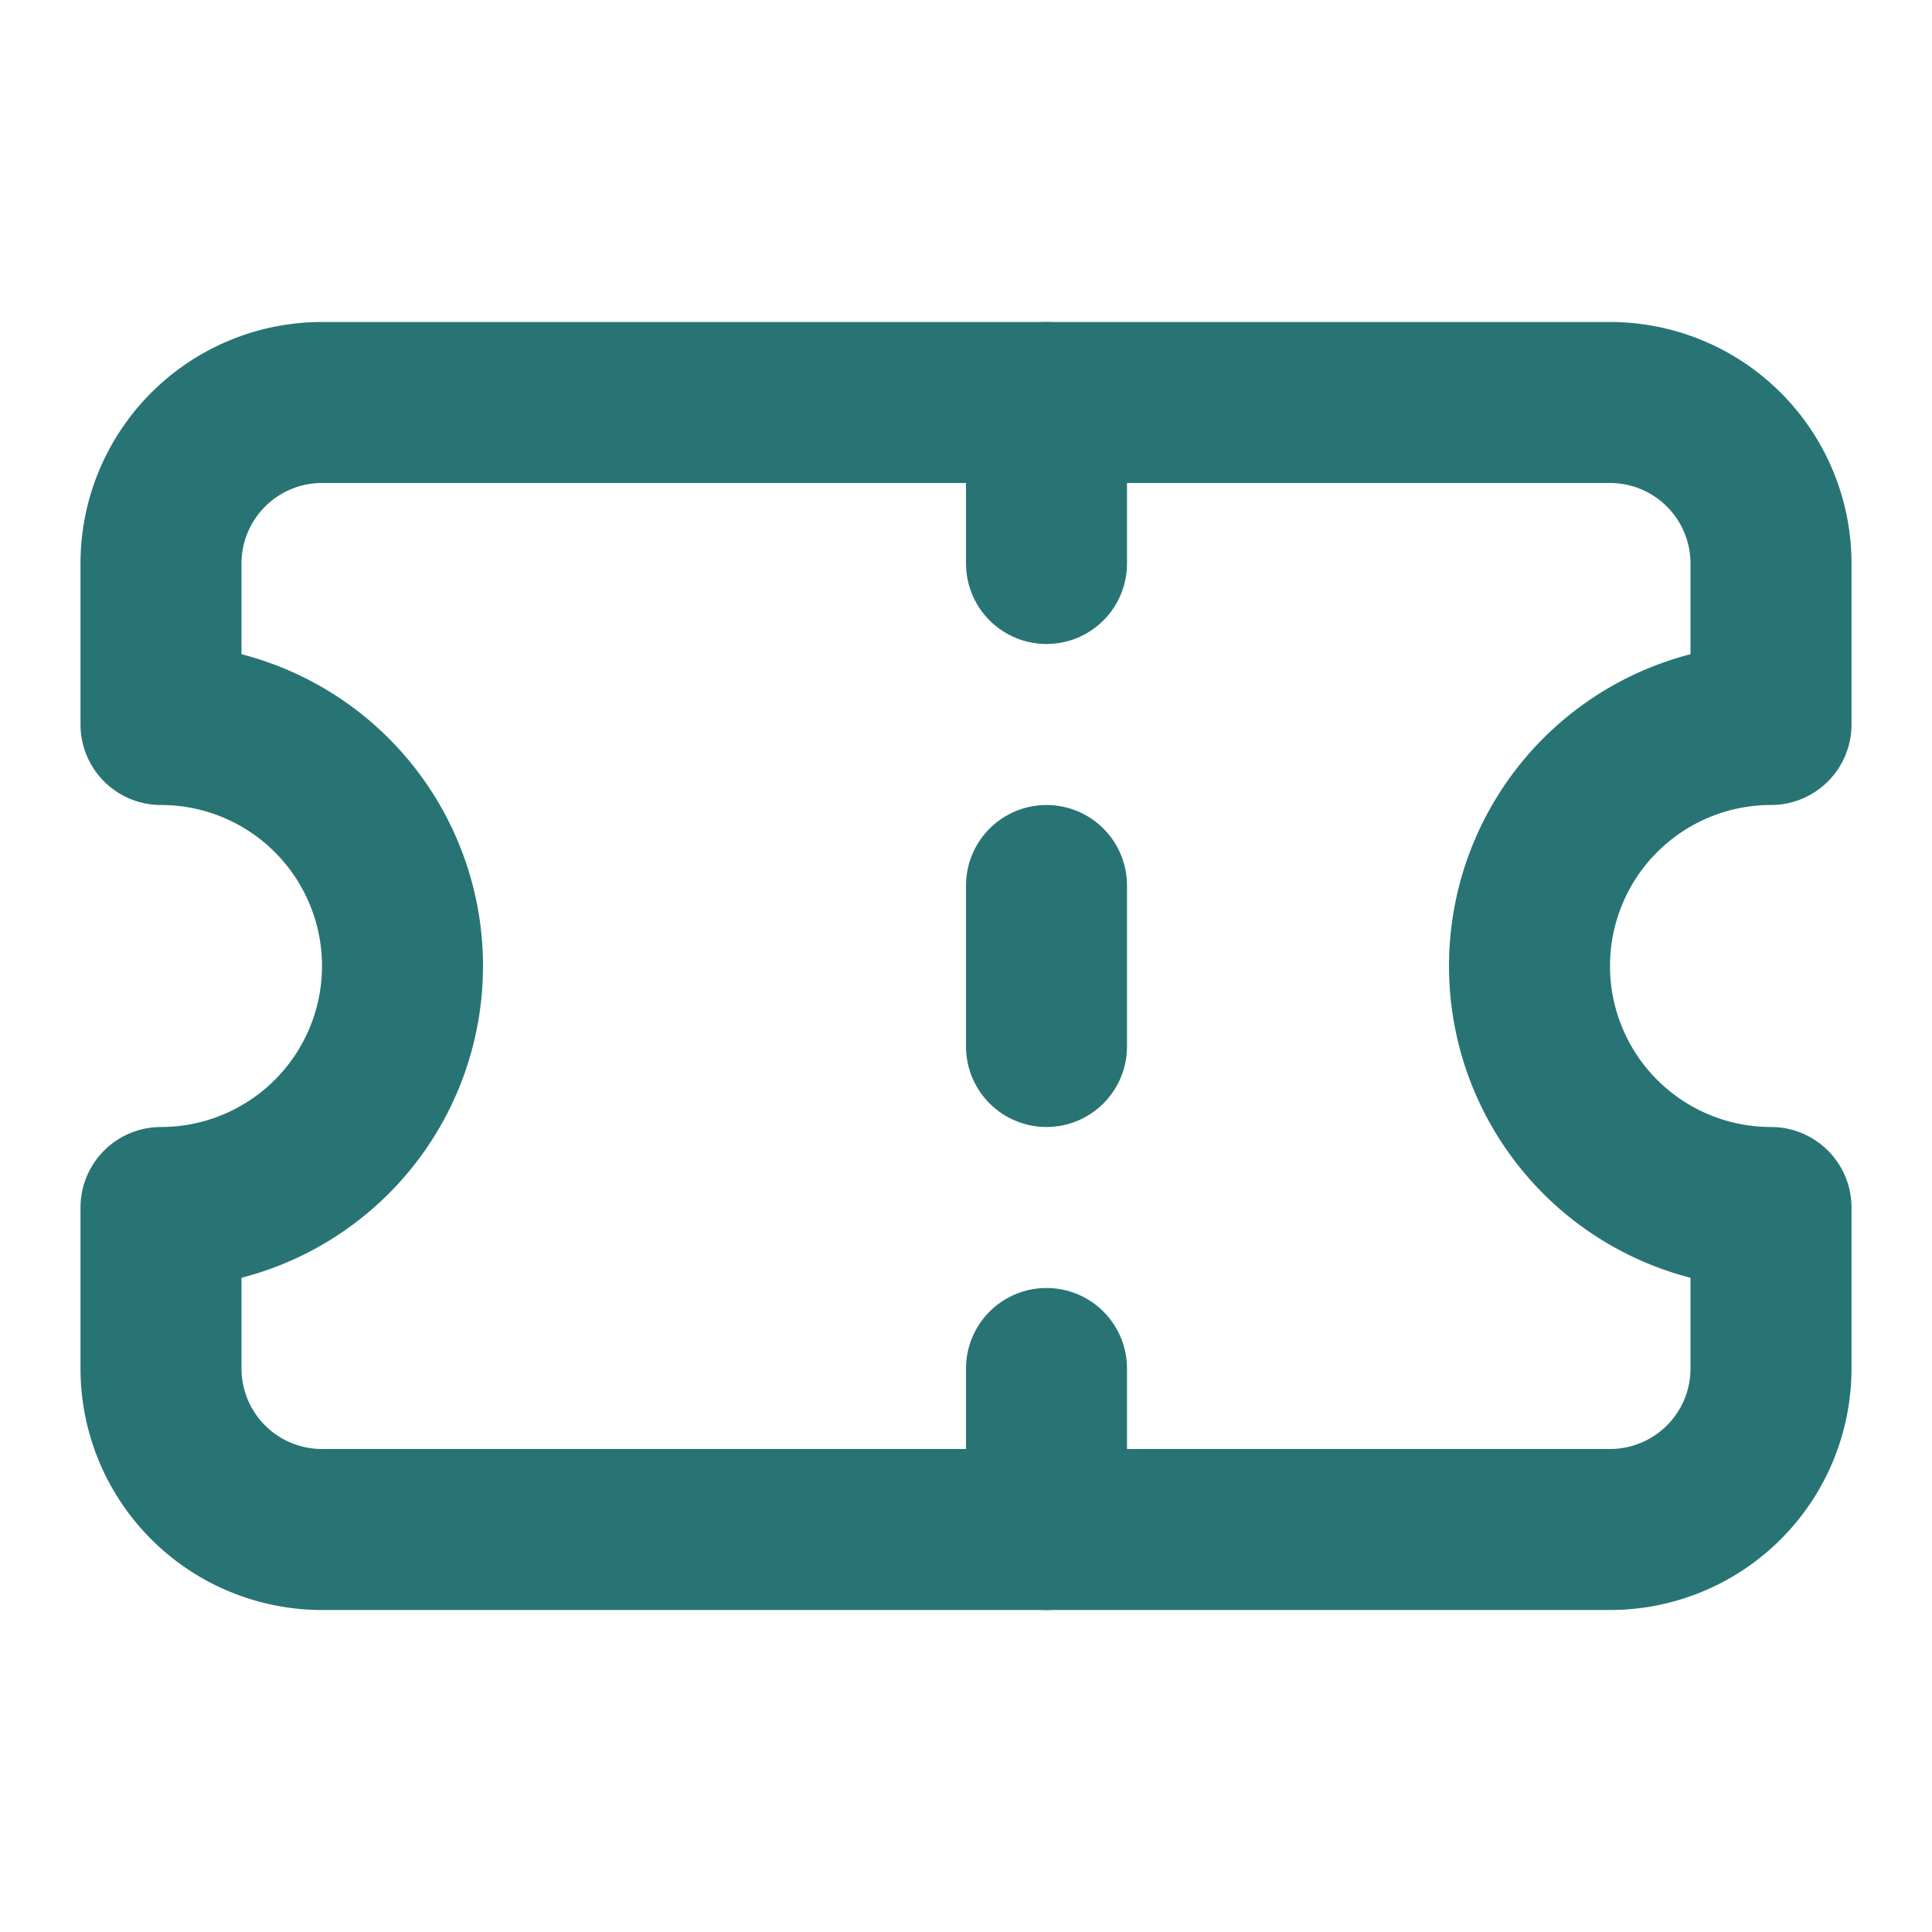 <svg xmlns="http://www.w3.org/2000/svg" width="24" height="24" viewBox="0 0 24 24" fill="none" stroke="#287475" stroke-width="2" stroke-linecap="round" stroke-linejoin="round">
  <path d="M2 9a3 3 0 0 1 0 6v2a2 2 0 0 0 2 2h16a2 2 0 0 0 2-2v-2a3 3 0 0 1 0-6V7a2 2 0 0 0-2-2H4a2 2 0 0 0-2 2v2Z"/>
  <path d="M13 5v2"/>
  <path d="M13 17v2"/>
  <path d="M13 11v2"/>
</svg>